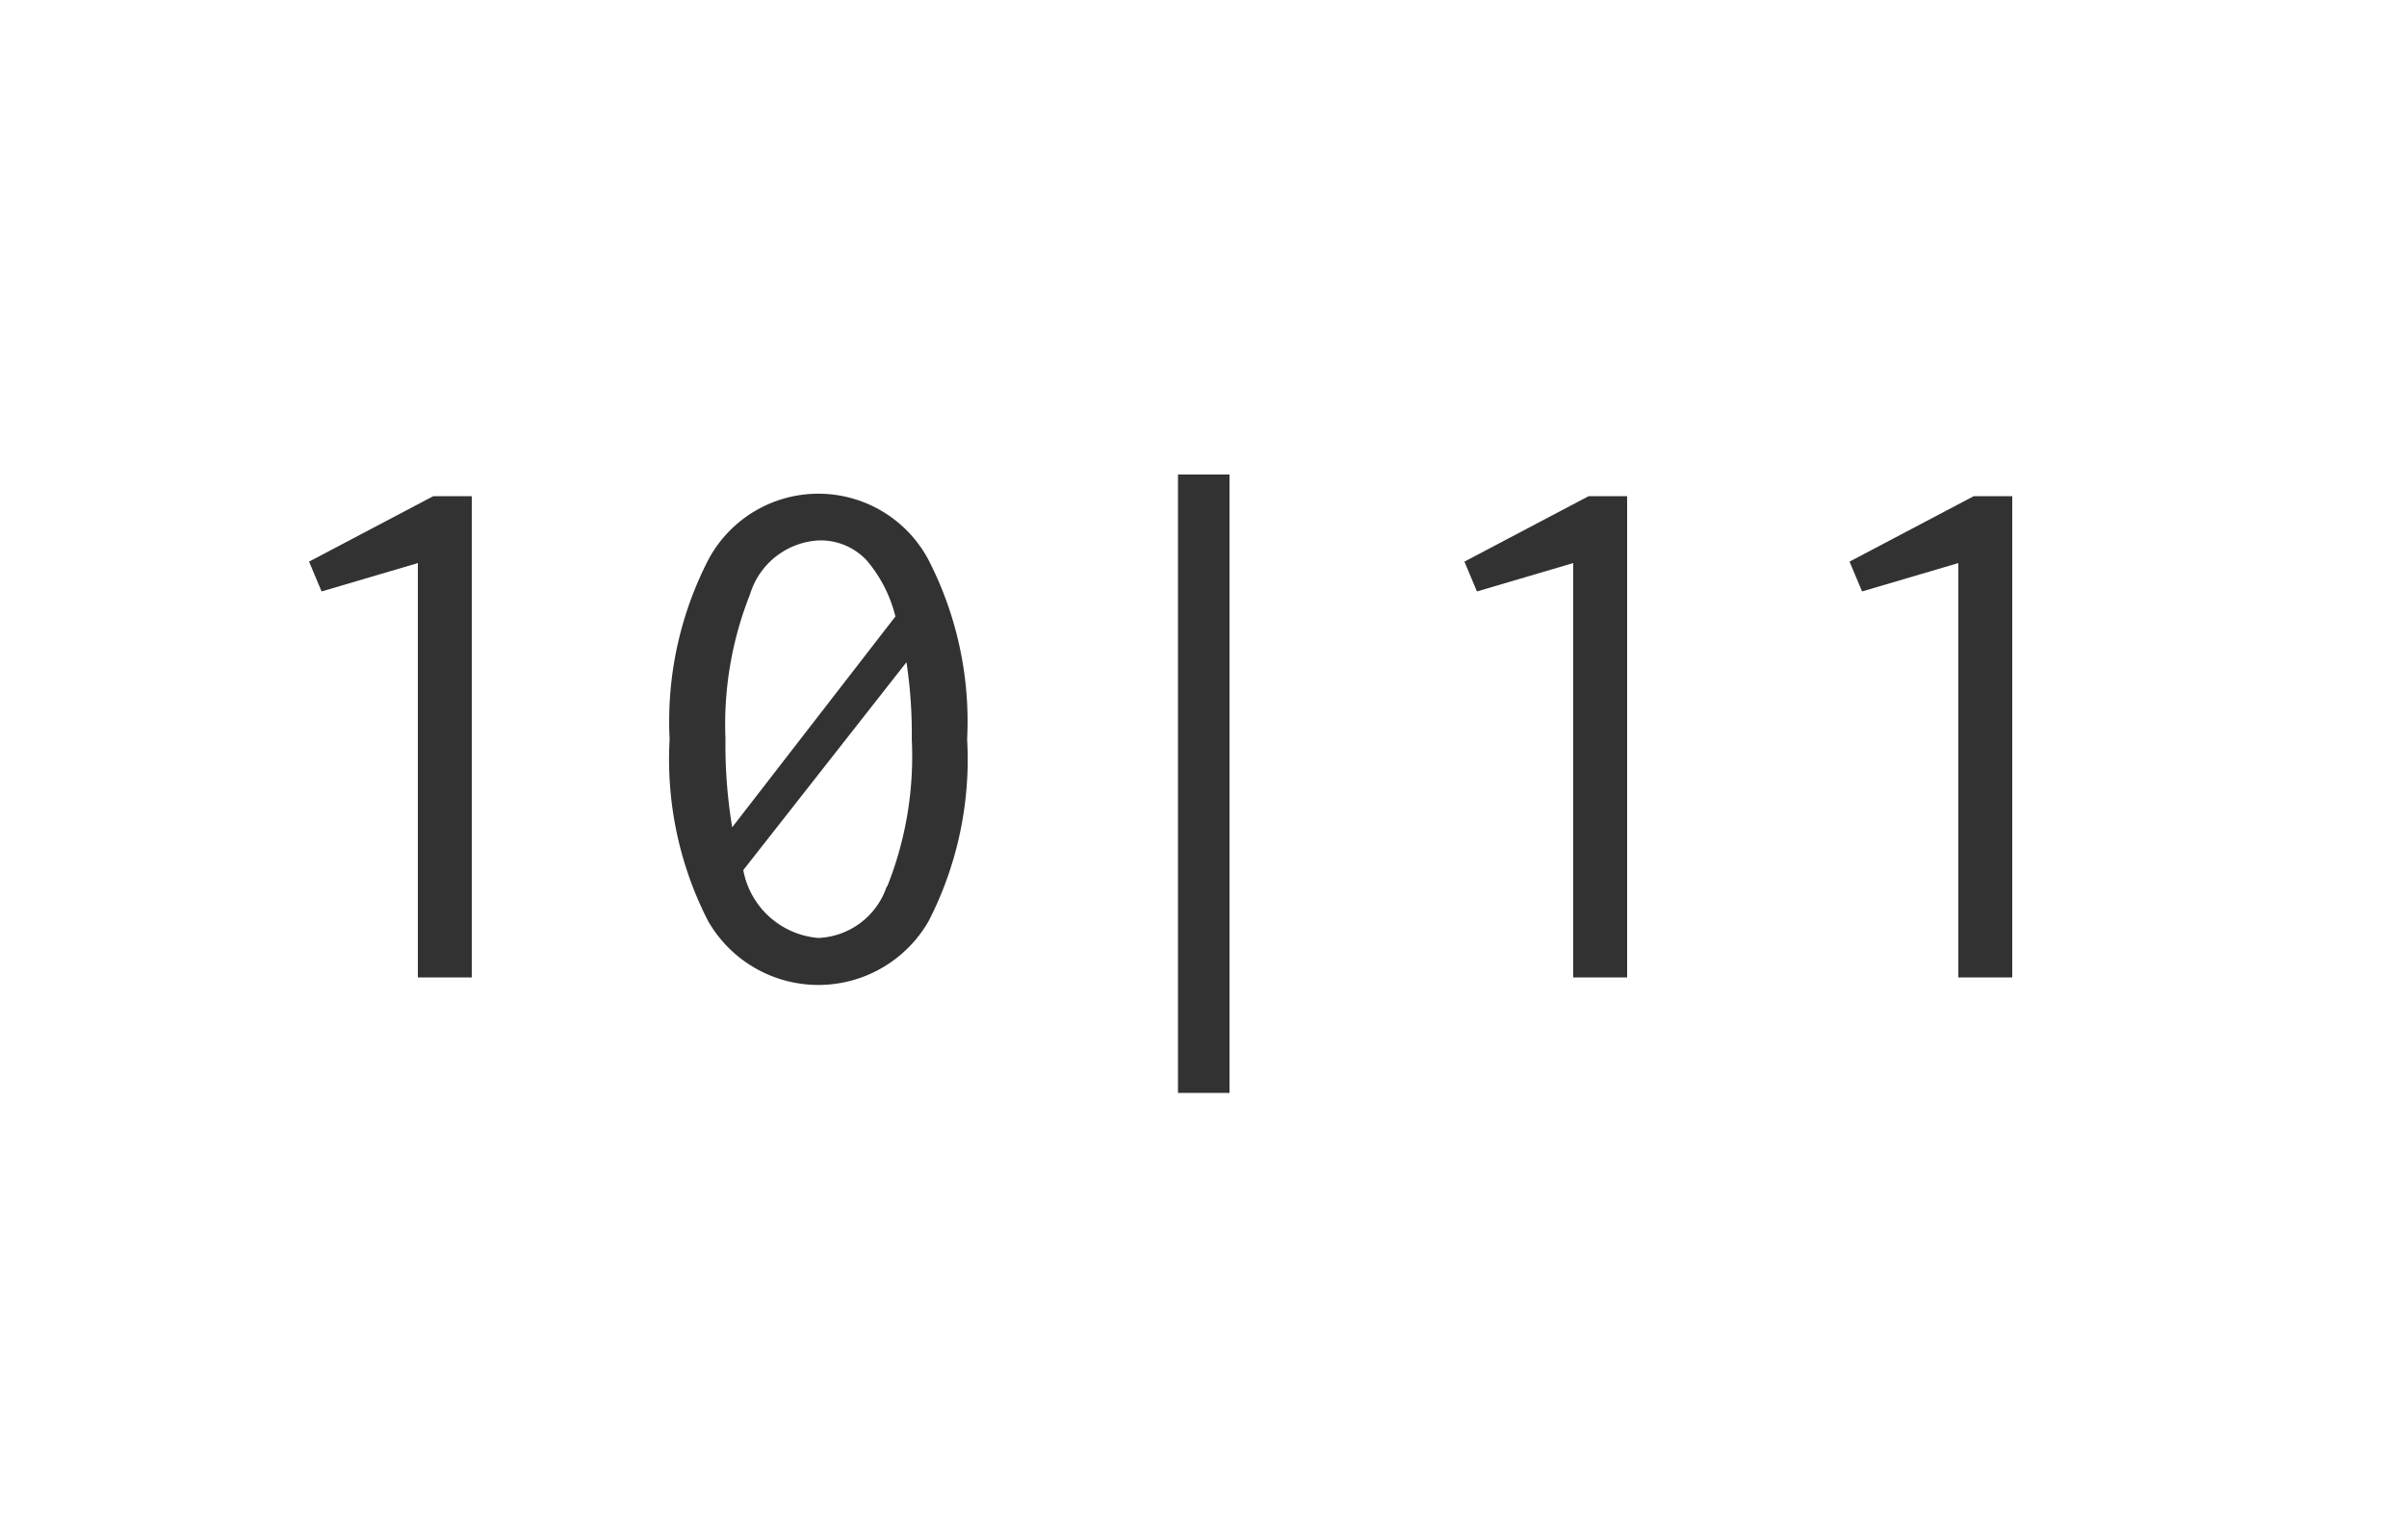 <svg id="Layer_1" data-name="Layer 1" xmlns="http://www.w3.org/2000/svg" width="50" height="32" viewBox="0 0 50 32">
  <defs>
    <style>
      .cls-1 {
        fill: #323232;
      }
    </style>
  </defs>
  <title>counter10</title>
  <g>
    <path class="cls-1" d="M8.68,20.29V11.7l-2,.59-0.26-.62L9,10.31H9.8v10H8.68Z"/>
    <path class="cls-1" d="M19.28,11.62a7.34,7.34,0,0,1,.81,3.74,7.36,7.36,0,0,1-.8,3.78,2.64,2.64,0,0,1-4.58,0,7.36,7.36,0,0,1-.8-3.78,7.33,7.33,0,0,1,.81-3.74A2.59,2.59,0,0,1,19.28,11.62Zm-3.7.73a7.32,7.32,0,0,0-.51,3,10.46,10.46,0,0,0,.14,1.84l3.39-4.38A2.84,2.84,0,0,0,18,11.64a1.31,1.31,0,0,0-1-.41A1.58,1.58,0,0,0,15.58,12.35Zm2.85,6.07a7.29,7.29,0,0,0,.51-3.06,9.93,9.93,0,0,0-.11-1.6l-3.39,4.32A1.73,1.73,0,0,0,17,19.49,1.57,1.57,0,0,0,18.42,18.42Z"/>
    <path class="cls-1" d="M24.47,22.71V9.86h1.07V22.71H24.47Z"/>
    <path class="cls-1" d="M32.68,20.29V11.7l-2,.59-0.26-.62L33,10.31H33.8v10H32.68Z"/>
    <path class="cls-1" d="M40.68,20.29V11.7l-2,.59-0.26-.62L41,10.31H41.8v10H40.68Z"/>
  </g>
</svg>

